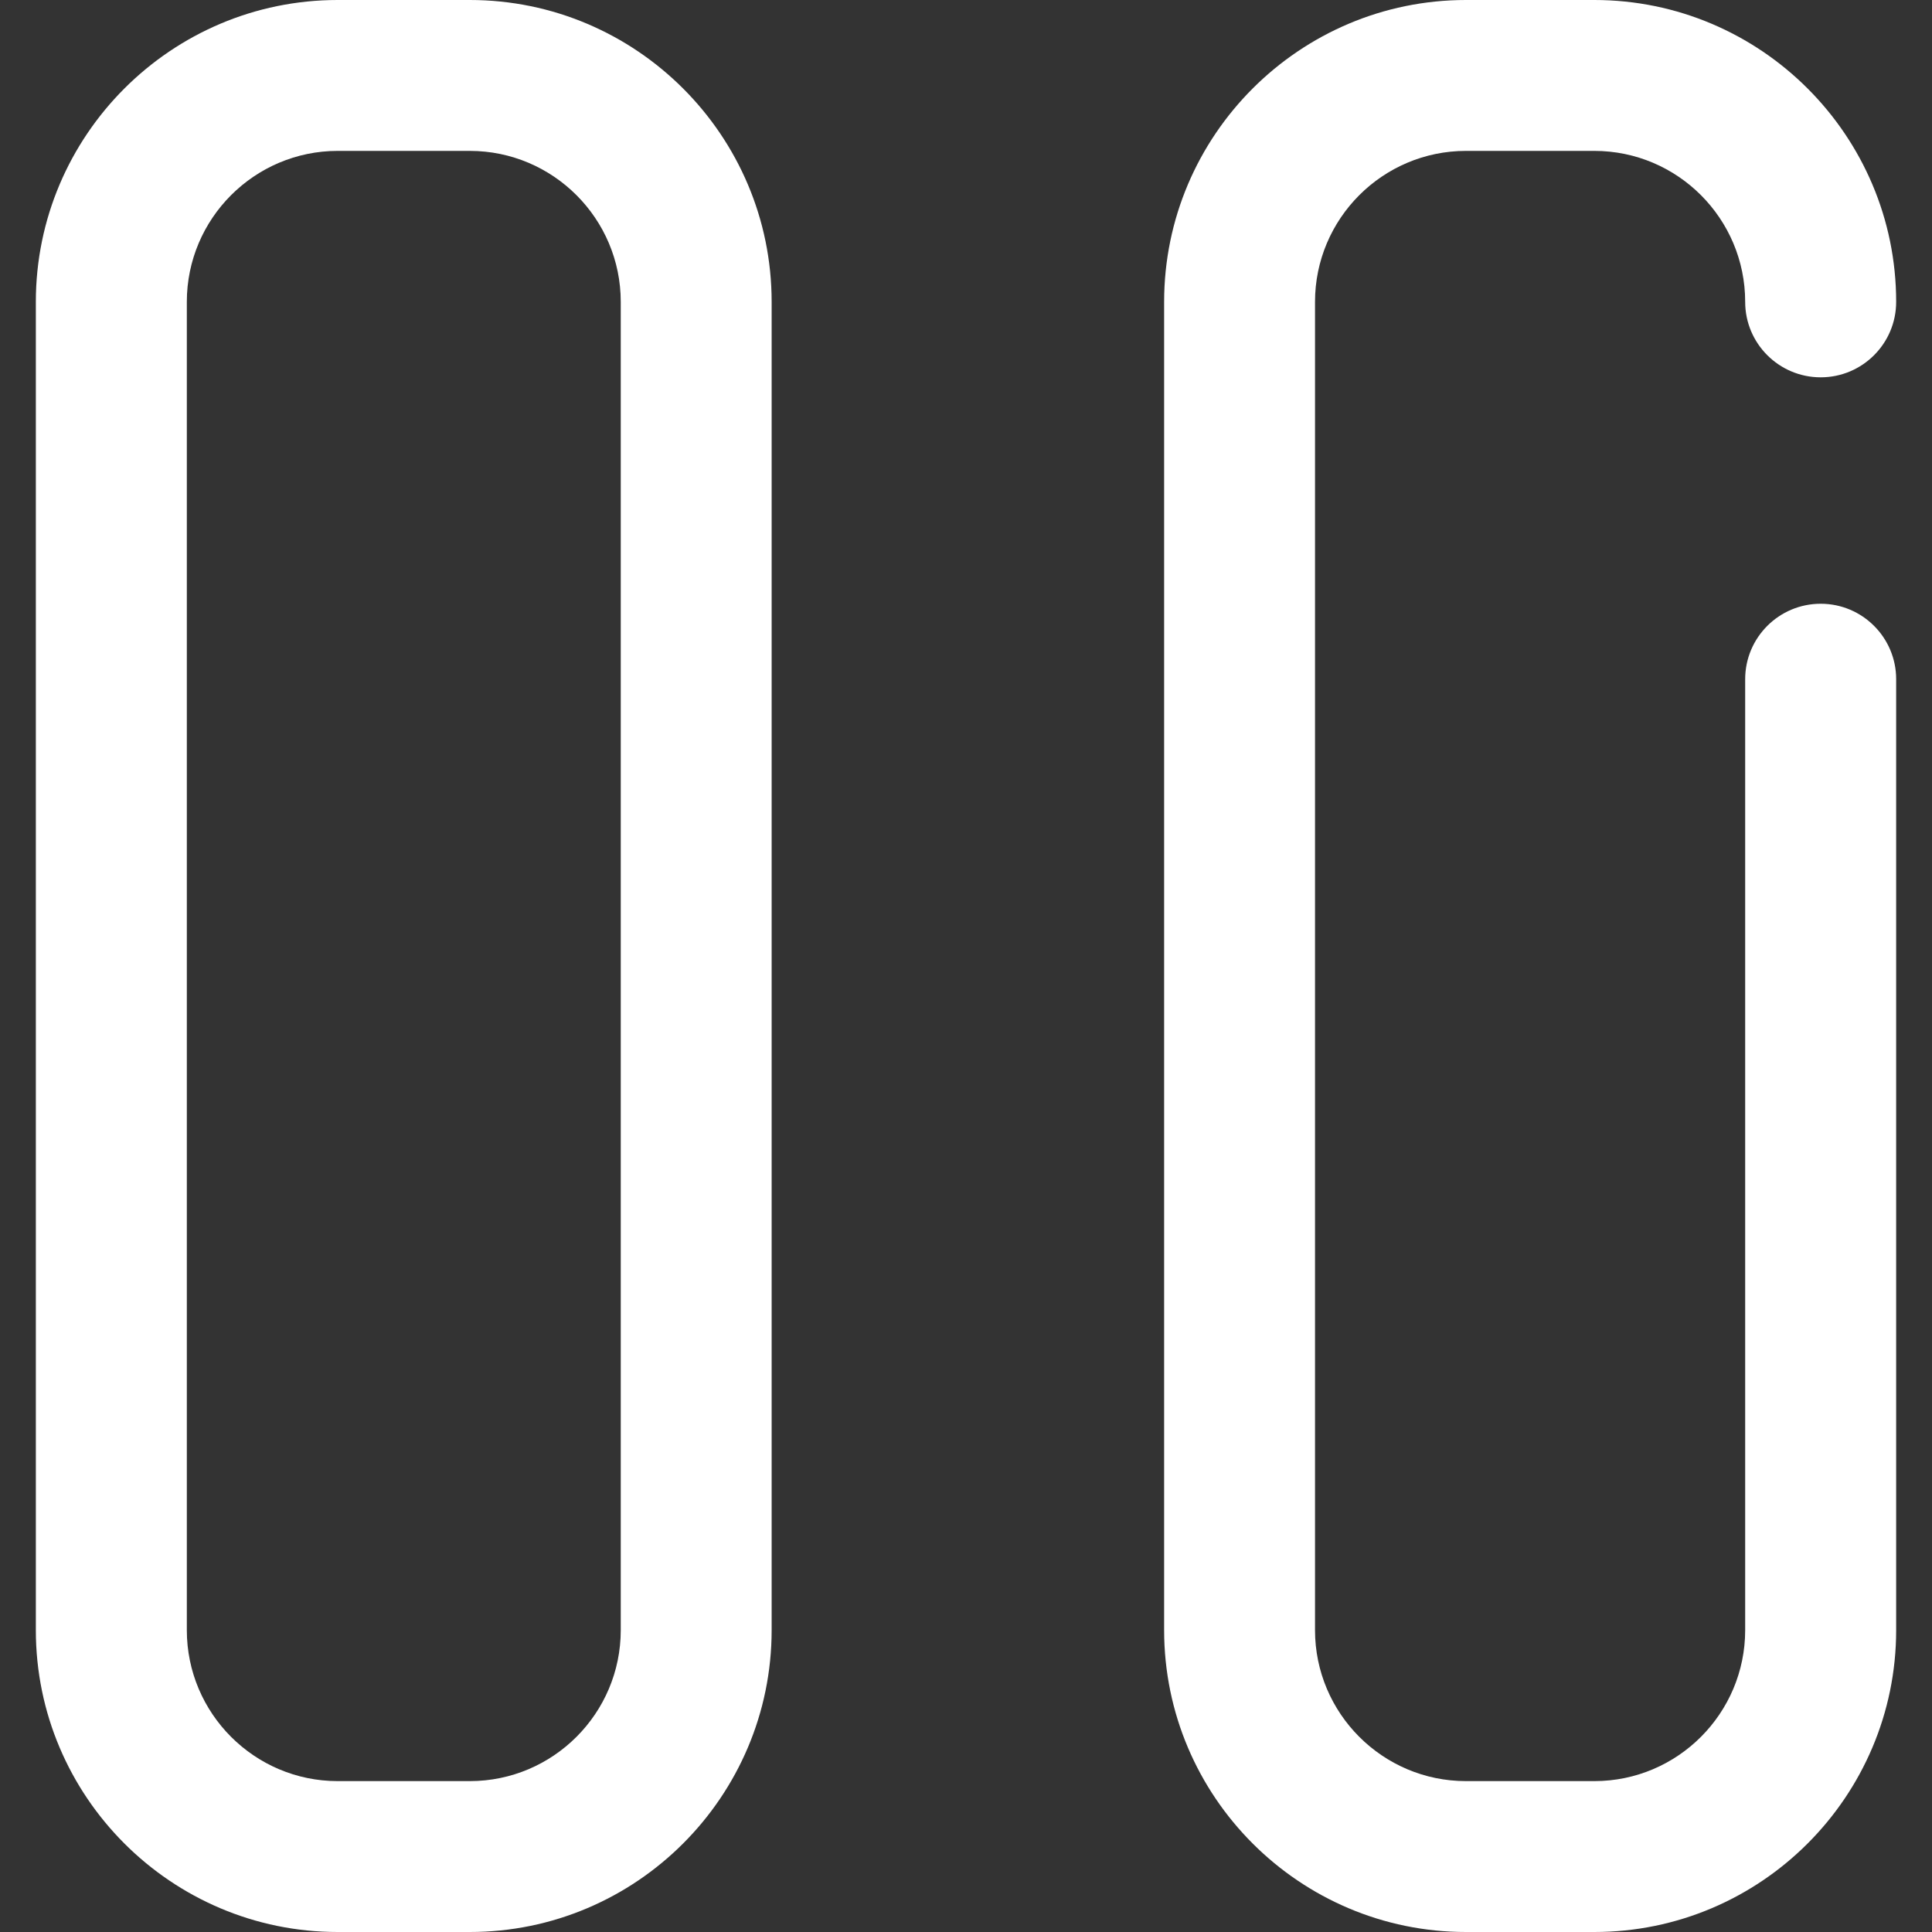 <svg width="16" height="16" viewBox="0 0 20 20" fill="none" xmlns="http://www.w3.org/2000/svg">
<rect x="0" y="0" width="20" height="20" fill="#333333" stroke="none"/>
<path d="M4.863 20H3.496C1.773 20 0.371 18.598 0.371 16.875V3.125C0.371 1.402 1.773 0 3.496 0H4.863C6.586 0 7.988 1.402 7.988 3.125V16.875C7.988 18.598 6.586 20 4.863 20ZM6.426 3.125C6.426 2.263 5.725 1.562 4.863 1.562H3.496C2.635 1.562 1.934 2.263 1.934 3.125V16.875C1.934 17.737 2.635 18.438 3.496 18.438H4.863C5.725 18.438 6.426 17.737 6.426 16.875V3.125Z" fill="white"/>
<path d="M18.848 6.25C19.279 6.25 19.629 6.6 19.629 7.031V16.875C19.629 18.598 18.227 20 16.504 20H15.176C13.453 20 12.051 18.598 12.051 16.875V3.125C12.051 1.402 13.453 0 15.176 0H16.504C18.227 0 19.629 1.402 19.629 3.125C19.629 3.556 19.279 3.906 18.848 3.906C18.416 3.906 18.066 3.556 18.066 3.125C18.066 2.263 17.366 1.562 16.504 1.562H15.176C14.314 1.562 13.613 2.263 13.613 3.125V16.875C13.613 17.737 14.314 18.438 15.176 18.438H16.504C17.366 18.438 18.066 17.737 18.066 16.875V7.031C18.066 6.6 18.416 6.25 18.848 6.25Z" fill="white"/>
</svg>

